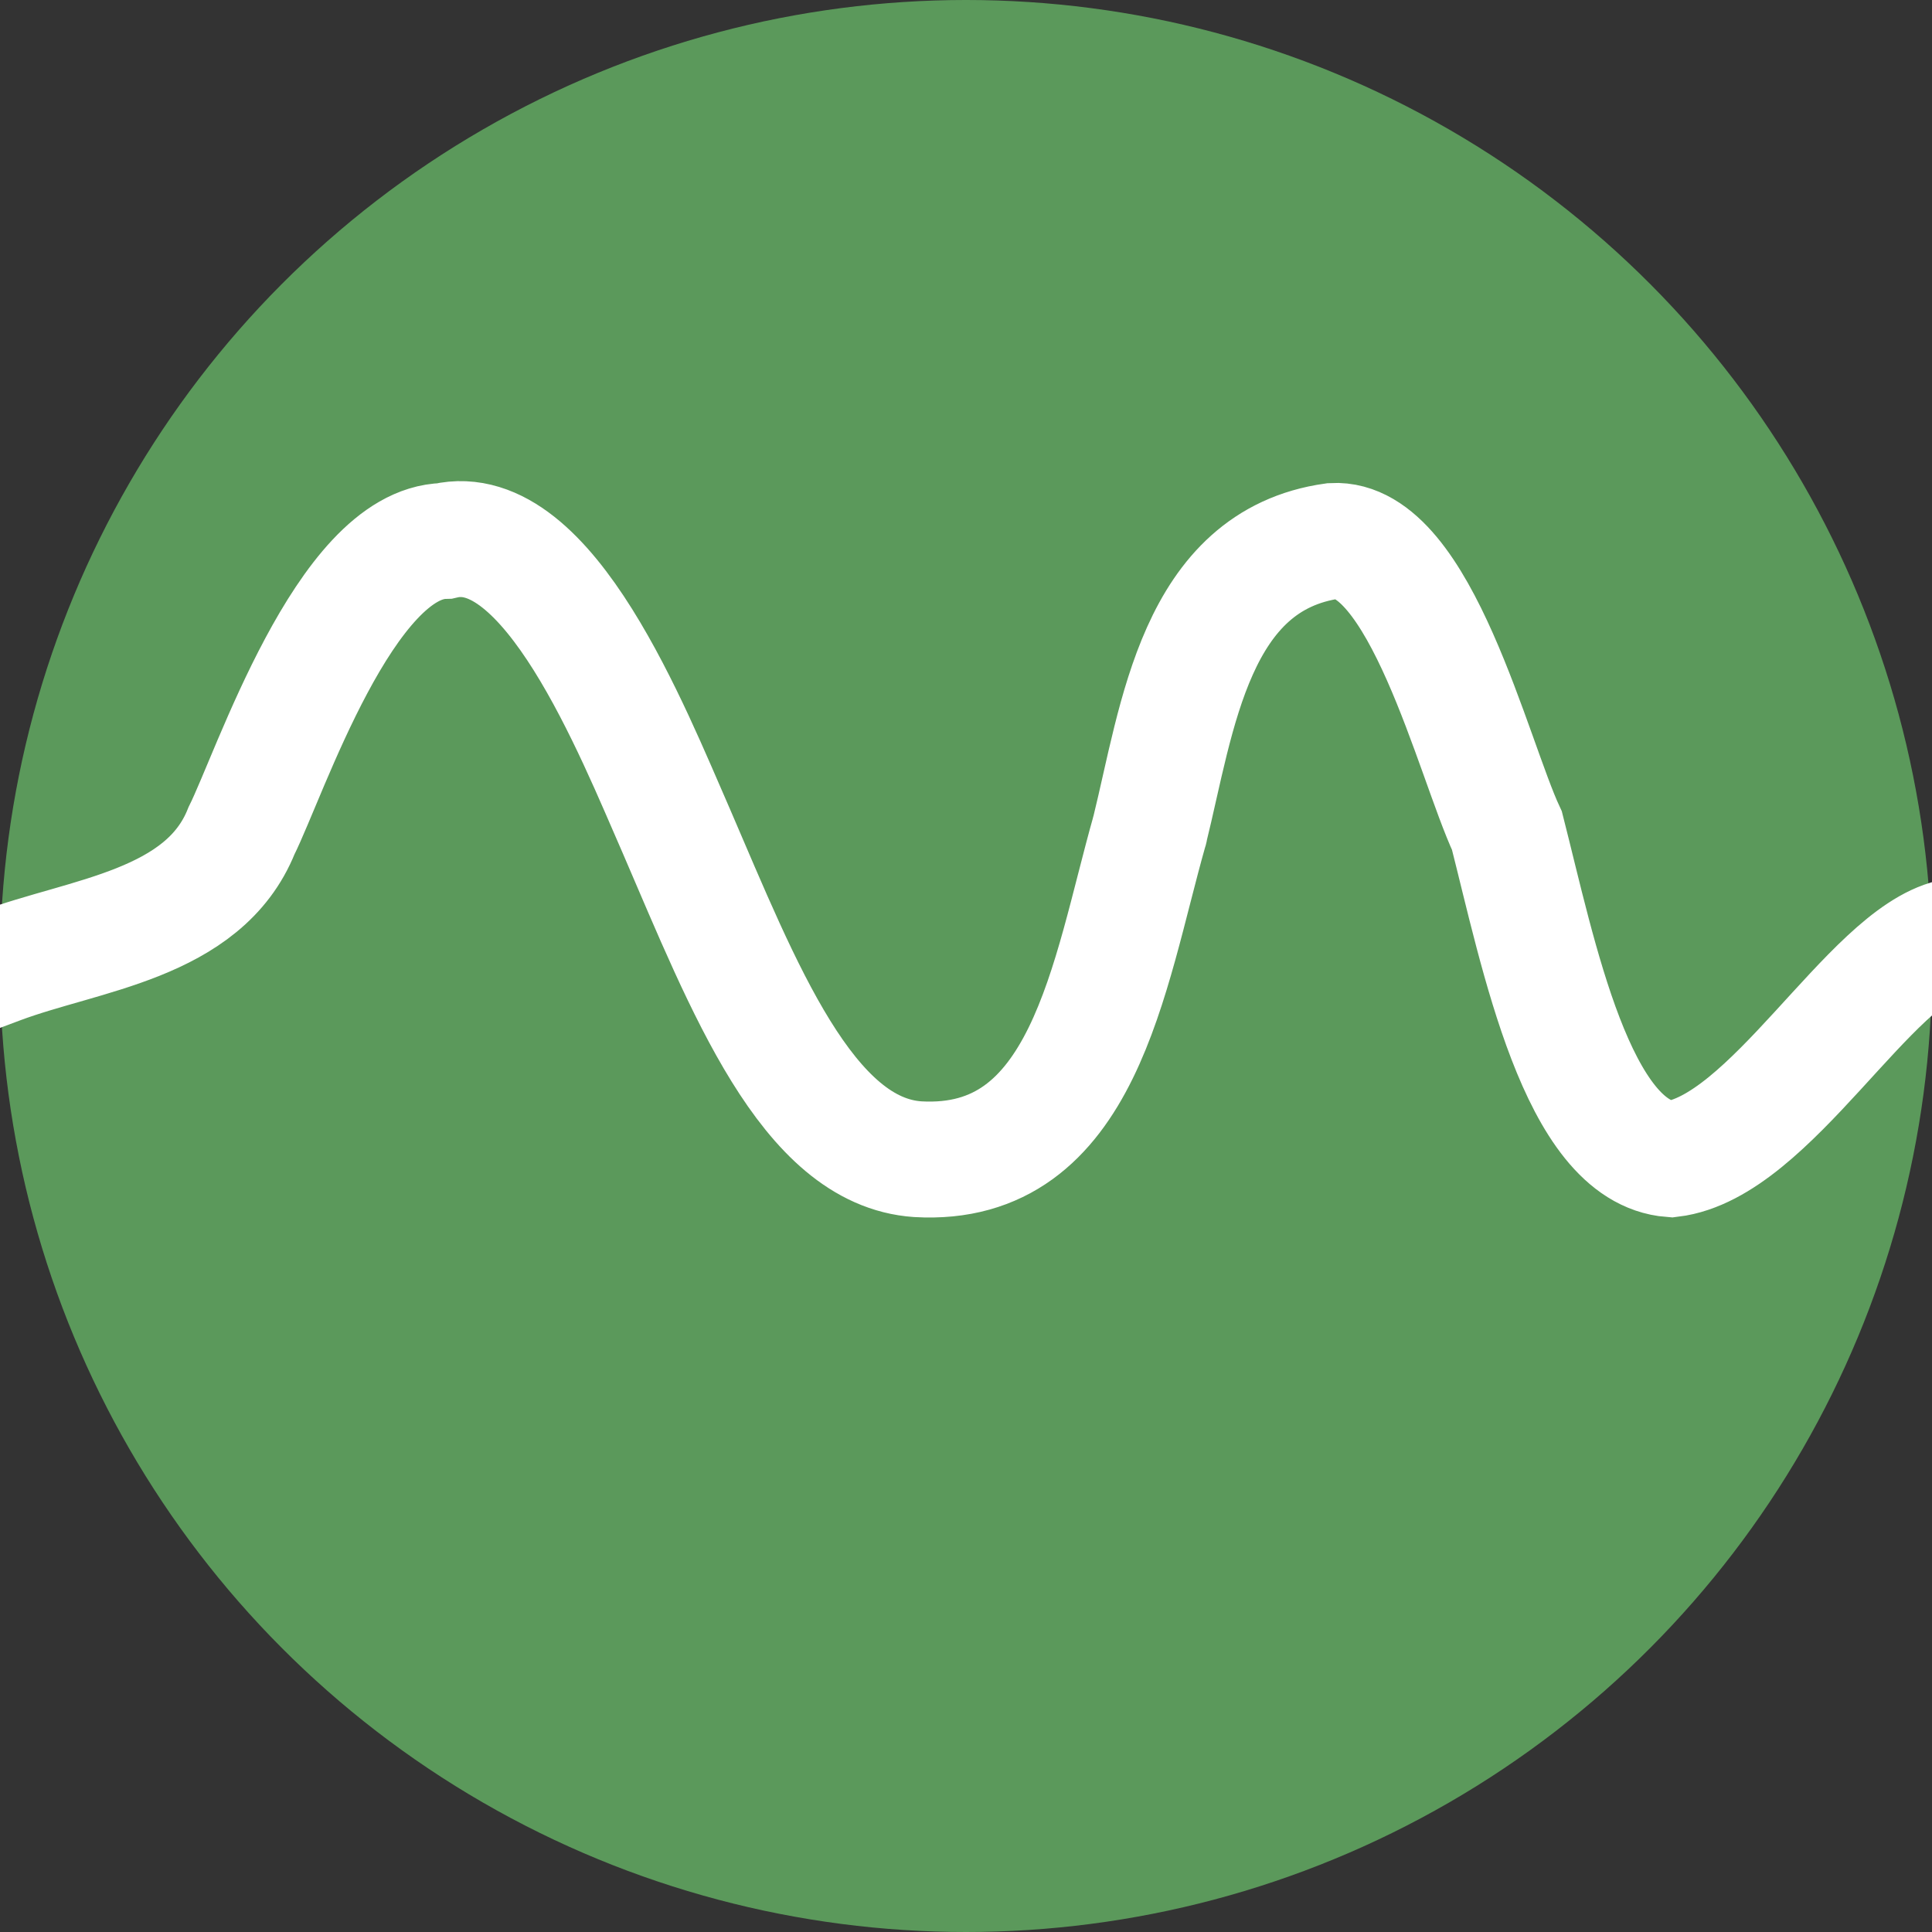 <?xml version="1.0" encoding="UTF-8" standalone="no"?><!-- Generator: Gravit.io --><svg xmlns="http://www.w3.org/2000/svg" xmlns:xlink="http://www.w3.org/1999/xlink" style="isolation:isolate" viewBox="0 0 200 200" width="200pt" height="200pt"><rect x="0" y="0" width="200" height="200" fill="#333333" stroke="none"/><defs><clipPath id="_clipPath_bT49D6uDLAEHP6JSfAT5tmBDceuStOGH"><rect width="200" height="200"/></clipPath></defs><g clip-path="url(#_clipPath_bT49D6uDLAEHP6JSfAT5tmBDceuStOGH)"><circle vector-effect="non-scaling-stroke" cx="100" cy="100" r="100" fill="rgb(91,153,91)"/><path d=" M 0 100 C 8.705 96.737 21.096 95.761 25 86 C 27.92 80.161 35.75 56.25 46 56 C 56.75 53.5 65.5 75.75 70 86 C 77 102.25 83.56 119.22 95 120 C 112.25 121 114.75 101 119 86 C 119.153 85.55 118.854 86.454 119 86 C 121.889 74.331 123.696 57.997 138 56 C 147 55.5 152.5 78.5 156 86 C 159.25 98.75 163.25 119.25 173 120 C 183.25 118.75 193.5 99 202 97" fill="none" vector-effect="non-scaling-stroke" stroke-width="12" stroke="rgb(255,255,255)" stroke-linejoin="miter" stroke-linecap="square" stroke-miterlimit="3"/></g></svg>